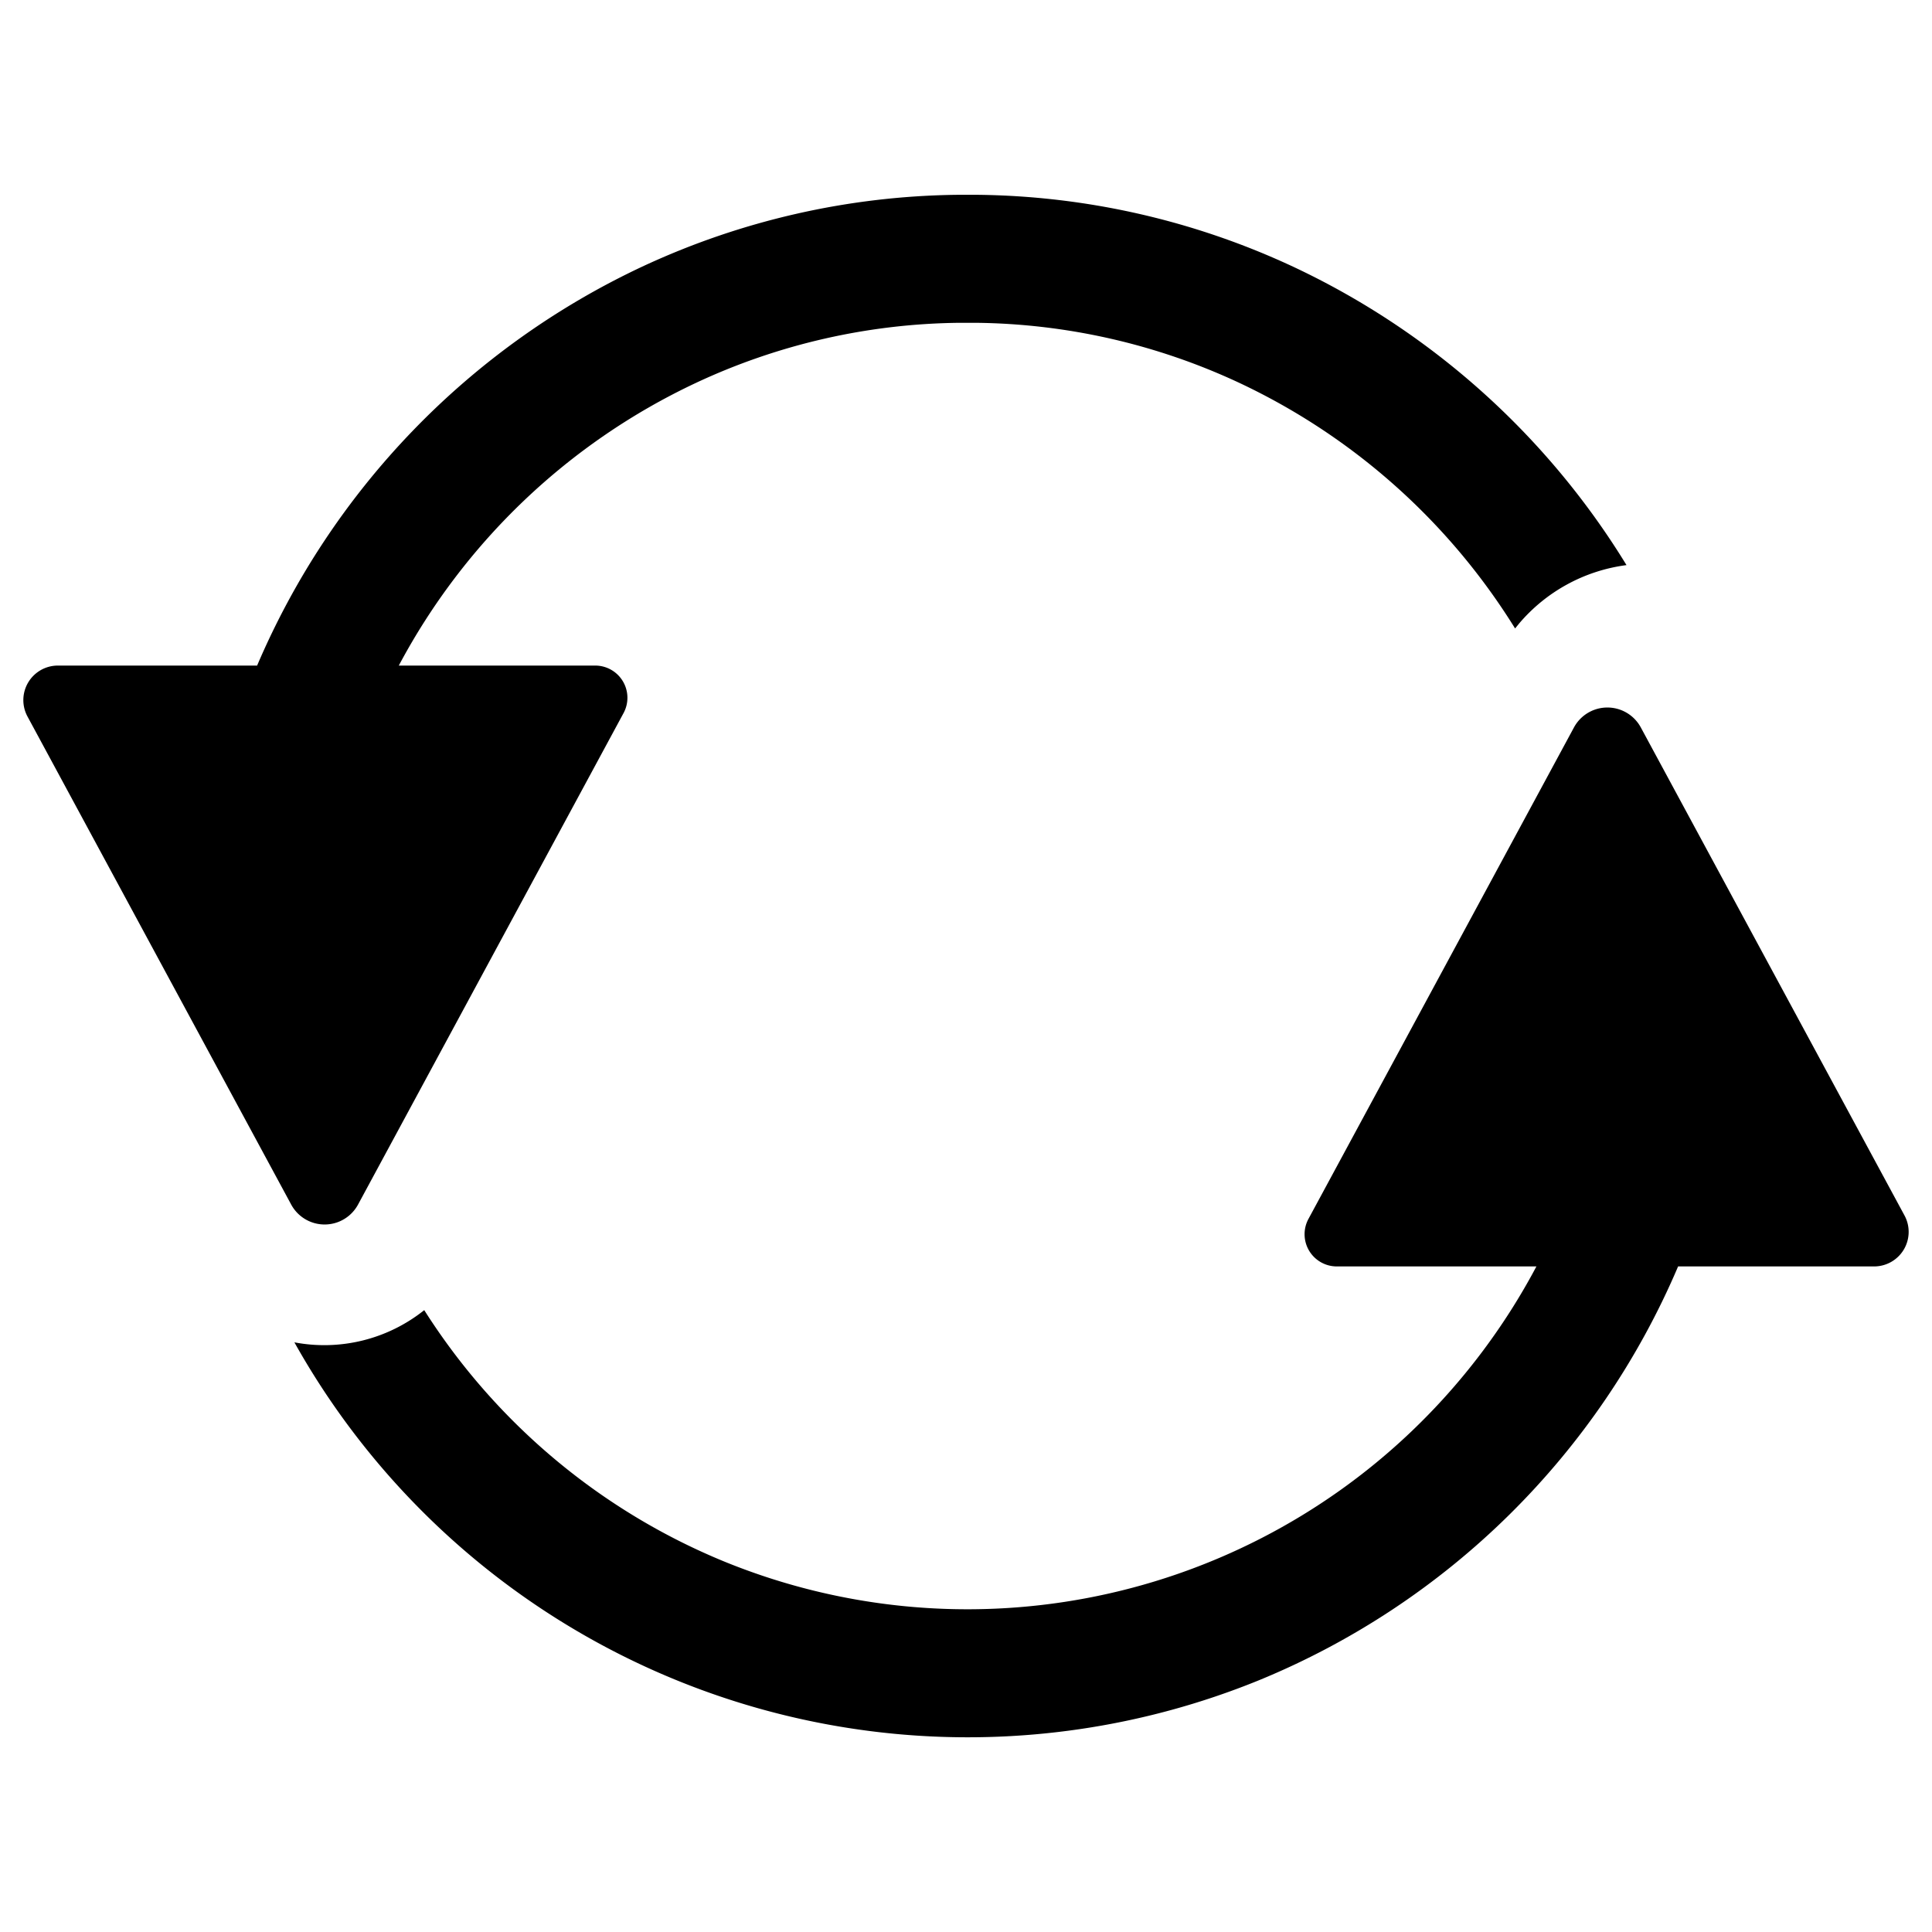 <?xml version="1.0" standalone="no"?><!DOCTYPE svg PUBLIC "-//W3C//DTD SVG 1.1//EN" "http://www.w3.org/Graphics/SVG/1.1/DTD/svg11.dtd"><svg t="1668996055558" class="icon" viewBox="0 0 1024 1024" version="1.1" xmlns="http://www.w3.org/2000/svg" p-id="8784" xmlns:xlink="http://www.w3.org/1999/xlink" width="200" height="200"><path d="M814.336 671.232h-105.813a17.067 17.067 0 0 1-15.019-25.173l140.715-260.48a20.139 20.139 0 0 1 35.456 0l139.819 258.773a18.304 18.304 0 0 1-16.043 26.88h-104.021a411.093 411.093 0 0 1-222.08 219.307 408.96 408.96 0 0 1-511.317-179.072 84.864 84.864 0 0 0 68.821-17.067A342.272 342.272 0 0 0 384.085 827.733a340.907 340.907 0 0 0 363.947-68.992 342.912 342.912 0 0 0 66.304-87.509zM136.277 352.768a412.203 412.203 0 0 1 203.861-211.328 405.76 405.76 0 0 1 167.467-38.187h10.539a405.845 405.845 0 0 1 167.424 38.187 412.544 412.544 0 0 1 176.512 158.08 89.856 89.856 0 0 0-57.045 31.104l-2.005 2.475a344.149 344.149 0 0 0-146.176-130.176 338.005 338.005 0 0 0-139.563-31.829h-8.832a337.195 337.195 0 0 0-139.563 31.829 344.107 344.107 0 0 0-157.525 149.845h104.107a17.067 17.067 0 0 1 15.019 25.173l-140.715 260.48a20.139 20.139 0 0 1-35.456 0L14.507 379.648a18.304 18.304 0 0 1 16.043-26.88h105.728z" p-id="8785"></path></svg>